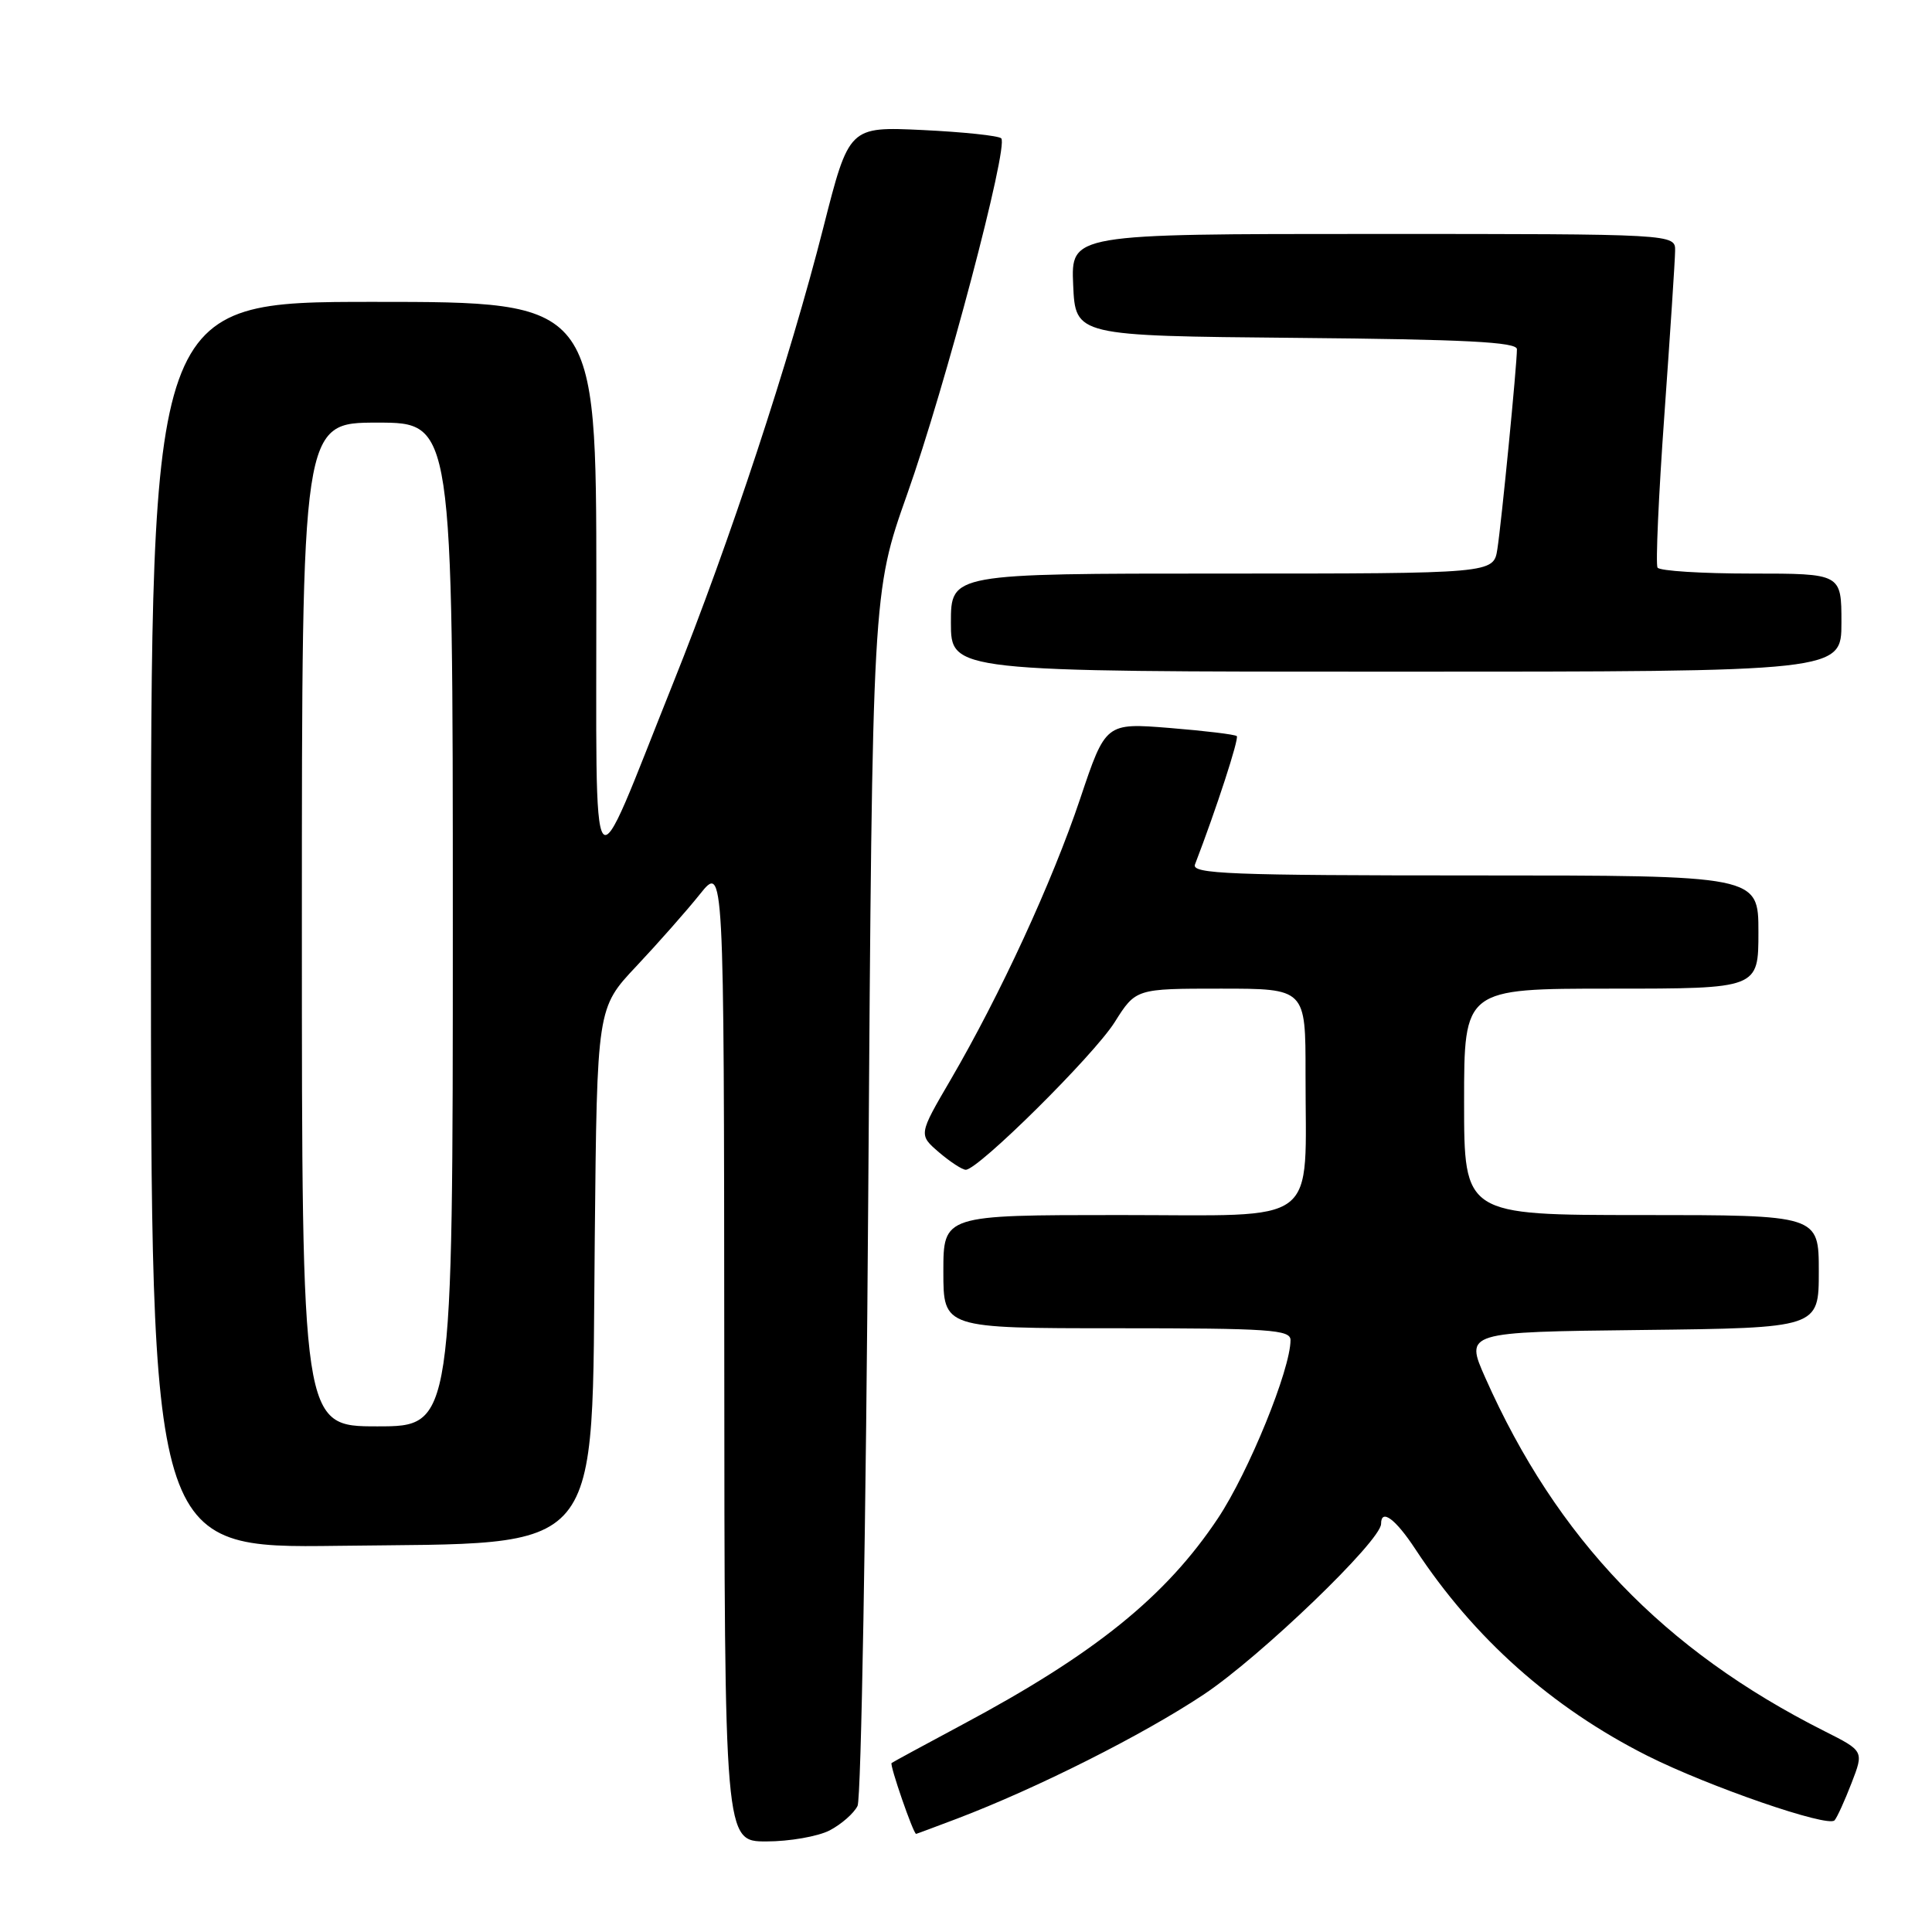 <?xml version="1.0" encoding="UTF-8" standalone="no"?>
<!DOCTYPE svg PUBLIC "-//W3C//DTD SVG 1.1//EN" "http://www.w3.org/Graphics/SVG/1.1/DTD/svg11.dtd" >
<svg xmlns="http://www.w3.org/2000/svg" xmlns:xlink="http://www.w3.org/1999/xlink" version="1.1" viewBox="0 0 256 256">
 <g >
 <path fill="currentColor"
d=" M 109.93 242.54 C 111.48 241.73 113.15 240.27 113.63 239.29 C 114.11 238.30 114.75 201.73 115.05 158.00 C 115.60 78.50 115.60 78.50 120.20 65.50 C 125.25 51.27 133.68 19.35 132.67 18.33 C 132.32 17.98 127.64 17.49 122.27 17.23 C 112.50 16.77 112.50 16.77 109.10 30.14 C 104.65 47.66 96.68 71.85 89.20 90.50 C 77.94 118.60 79.05 120.04 79.02 77.25 C 79.00 40.00 79.00 40.00 49.50 40.00 C 20.00 40.00 20.00 40.00 20.00 122.58 C 20.00 205.15 20.00 205.15 44.80 204.83 C 80.60 204.35 78.37 207.02 78.81 164.03 C 79.11 133.56 79.11 133.56 84.32 128.03 C 87.18 124.99 90.97 120.70 92.73 118.50 C 95.93 114.50 95.93 114.50 95.97 179.25 C 96.00 244.00 96.00 244.00 101.55 244.00 C 104.60 244.00 108.37 243.34 109.93 242.54 Z  M 126.79 240.99 C 137.41 236.95 151.44 229.89 159.50 224.53 C 167.01 219.53 183.00 204.15 183.00 201.92 C 183.00 199.85 184.90 201.25 187.53 205.25 C 195.29 217.07 205.62 226.26 218.27 232.64 C 226.38 236.72 242.25 242.20 243.09 241.20 C 243.43 240.82 244.44 238.59 245.34 236.26 C 246.98 232.02 246.98 232.02 241.74 229.38 C 220.42 218.64 206.29 203.91 196.81 182.56 C 194.12 176.50 194.12 176.50 217.56 176.23 C 241.00 175.96 241.00 175.96 241.00 168.48 C 241.00 161.00 241.00 161.00 217.50 161.00 C 194.00 161.00 194.00 161.00 194.00 146.00 C 194.00 131.00 194.00 131.00 213.50 131.00 C 233.00 131.00 233.00 131.00 233.00 123.50 C 233.00 116.00 233.00 116.00 195.39 116.00 C 162.98 116.00 157.86 115.80 158.34 114.55 C 161.17 107.19 164.20 97.87 163.88 97.54 C 163.66 97.32 159.66 96.84 154.99 96.46 C 146.50 95.78 146.50 95.78 143.13 105.83 C 139.42 116.88 132.54 131.79 125.97 143.06 C 121.71 150.35 121.71 150.35 124.41 152.68 C 125.90 153.95 127.50 155.00 127.97 155.00 C 129.63 155.00 144.90 139.87 147.69 135.46 C 150.50 131.00 150.50 131.00 161.75 131.00 C 173.00 131.00 173.00 131.00 172.99 142.25 C 172.97 162.79 175.32 161.00 148.37 161.00 C 125.00 161.00 125.00 161.00 125.00 168.50 C 125.00 176.00 125.00 176.00 148.00 176.00 C 168.26 176.00 171.00 176.19 171.00 177.57 C 171.00 181.45 165.47 195.03 161.39 201.17 C 154.49 211.54 145.07 219.15 127.50 228.53 C 122.55 231.18 118.34 233.46 118.14 233.61 C 117.85 233.83 121.02 243.00 121.39 243.00 C 121.45 243.00 123.88 242.09 126.79 240.99 Z  M 244.00 82.50 C 244.00 76.00 244.00 76.00 232.06 76.00 C 225.49 76.00 219.90 75.65 219.63 75.21 C 219.37 74.78 219.77 65.67 220.54 54.96 C 221.30 44.26 221.95 34.49 221.96 33.25 C 222.00 31.00 222.00 31.00 181.95 31.00 C 141.91 31.00 141.91 31.00 142.20 37.75 C 142.50 44.50 142.50 44.50 171.75 44.77 C 194.15 44.97 201.00 45.32 201.00 46.27 C 201.01 48.28 198.96 69.22 198.41 72.75 C 197.91 76.00 197.91 76.00 161.95 76.00 C 126.00 76.00 126.00 76.00 126.00 82.50 C 126.00 89.00 126.00 89.00 185.00 89.00 C 244.00 89.00 244.00 89.00 244.00 82.50 Z  M 40.00 122.50 C 40.00 56.00 40.00 56.00 50.00 56.00 C 60.00 56.00 60.00 56.00 60.00 122.50 C 60.00 189.00 60.00 189.00 50.00 189.00 C 40.00 189.00 40.00 189.00 40.00 122.50 Z "/>
</g>
</svg>